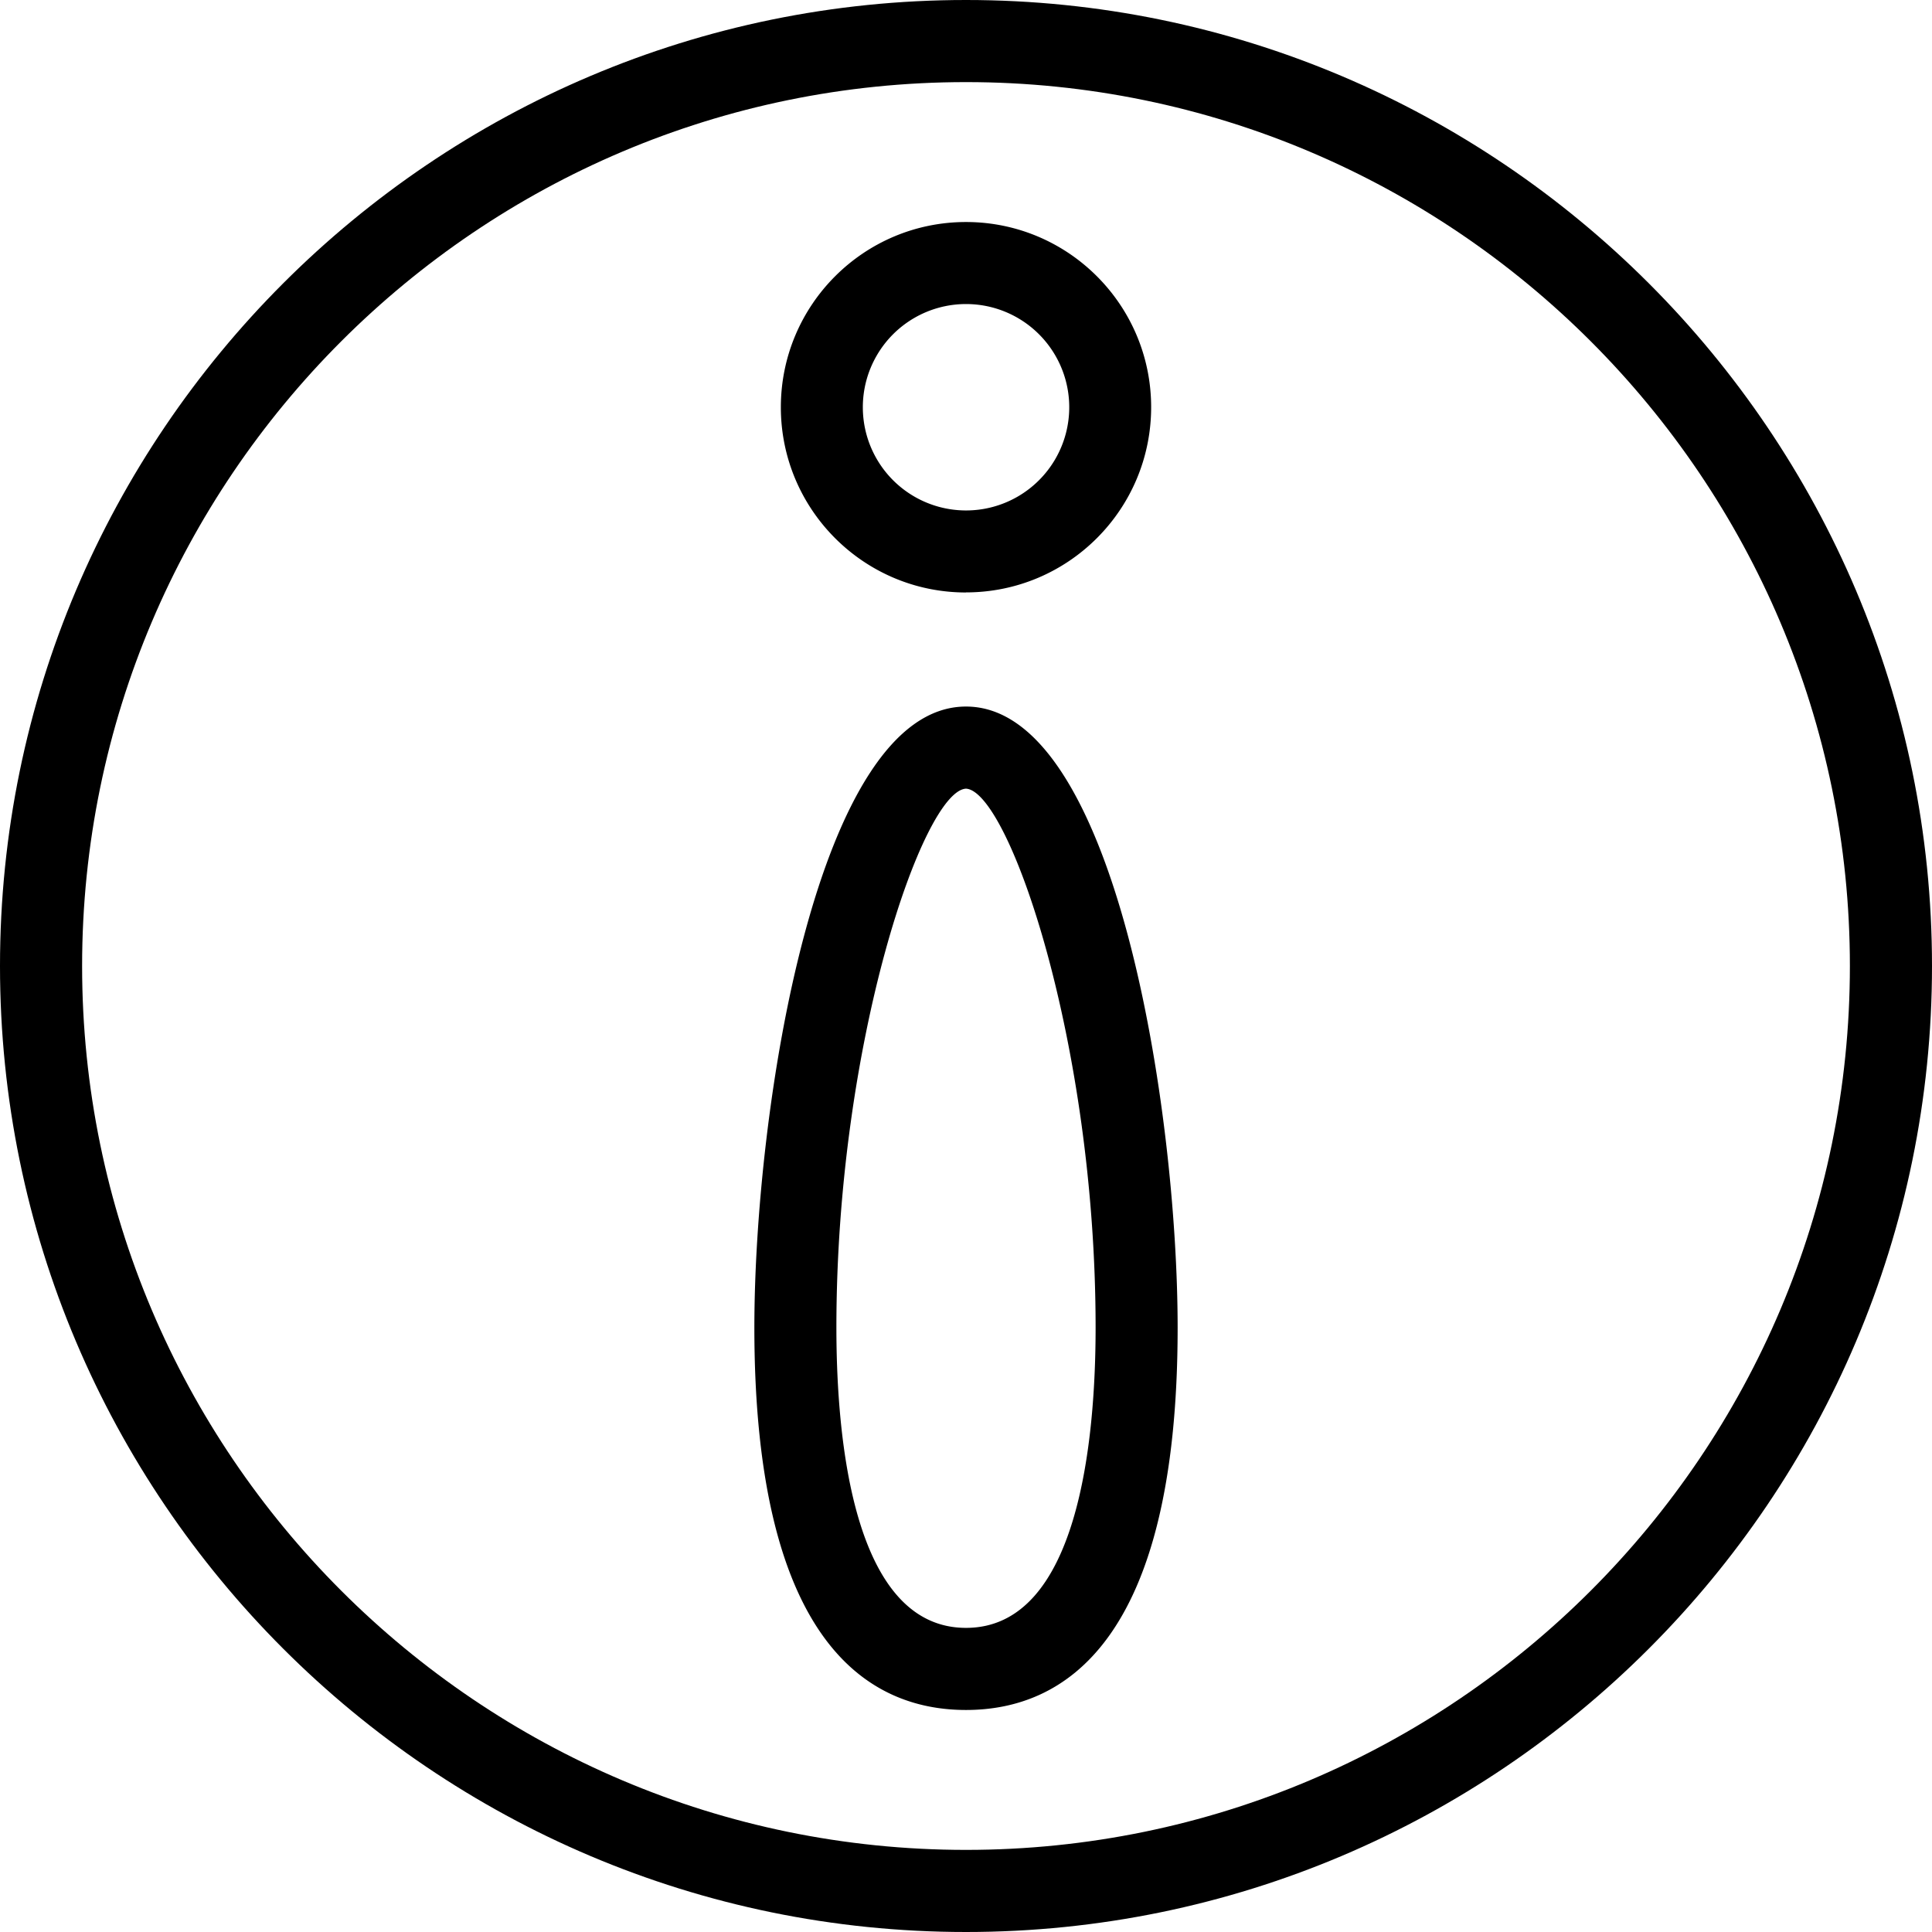 <svg xmlns="http://www.w3.org/2000/svg" width="32" height="32" viewBox="0 0 24 24">
    <path d="M12 24C5.383 24 0 18.617 0 12S5.383 0 12 0s12 5.383 12 12-5.383 12-12 12zm0-22.98C5.945 1.02 1.02 5.945 1.02 12c0 6.055 4.925 10.98 10.98 10.98 6.055 0 10.98-4.925 10.98-10.98 0-6.055-4.925-10.98-10.98-10.98zm0 0"/>
    <path d="M12 21.242c-1.2 0-2.629-.824-2.629-4.75 0-2.691.77-7.715 2.629-7.715 1.86 0 2.629 5.024 2.629 7.715 0 3.926-1.43 4.75-2.629 4.75zm0-11.445c-.531.027-1.61 3.144-1.61 6.695 0 1.395.212 3.73 1.61 3.73 1.398 0 1.61-2.335 1.61-3.73 0-3.547-1.079-6.664-1.61-6.695zm0 0M12 7.36c-1.27 0-2.3-1.032-2.3-2.301 0-1.27 1.03-2.301 2.3-2.301 1.27 0 2.3 1.031 2.3 2.3 0 1.27-1.03 2.301-2.3 2.301zm0-3.583a1.282 1.282 0 1 0 .001 2.564A1.282 1.282 0 0 0 12 3.777zm0 0"/>
</svg>
